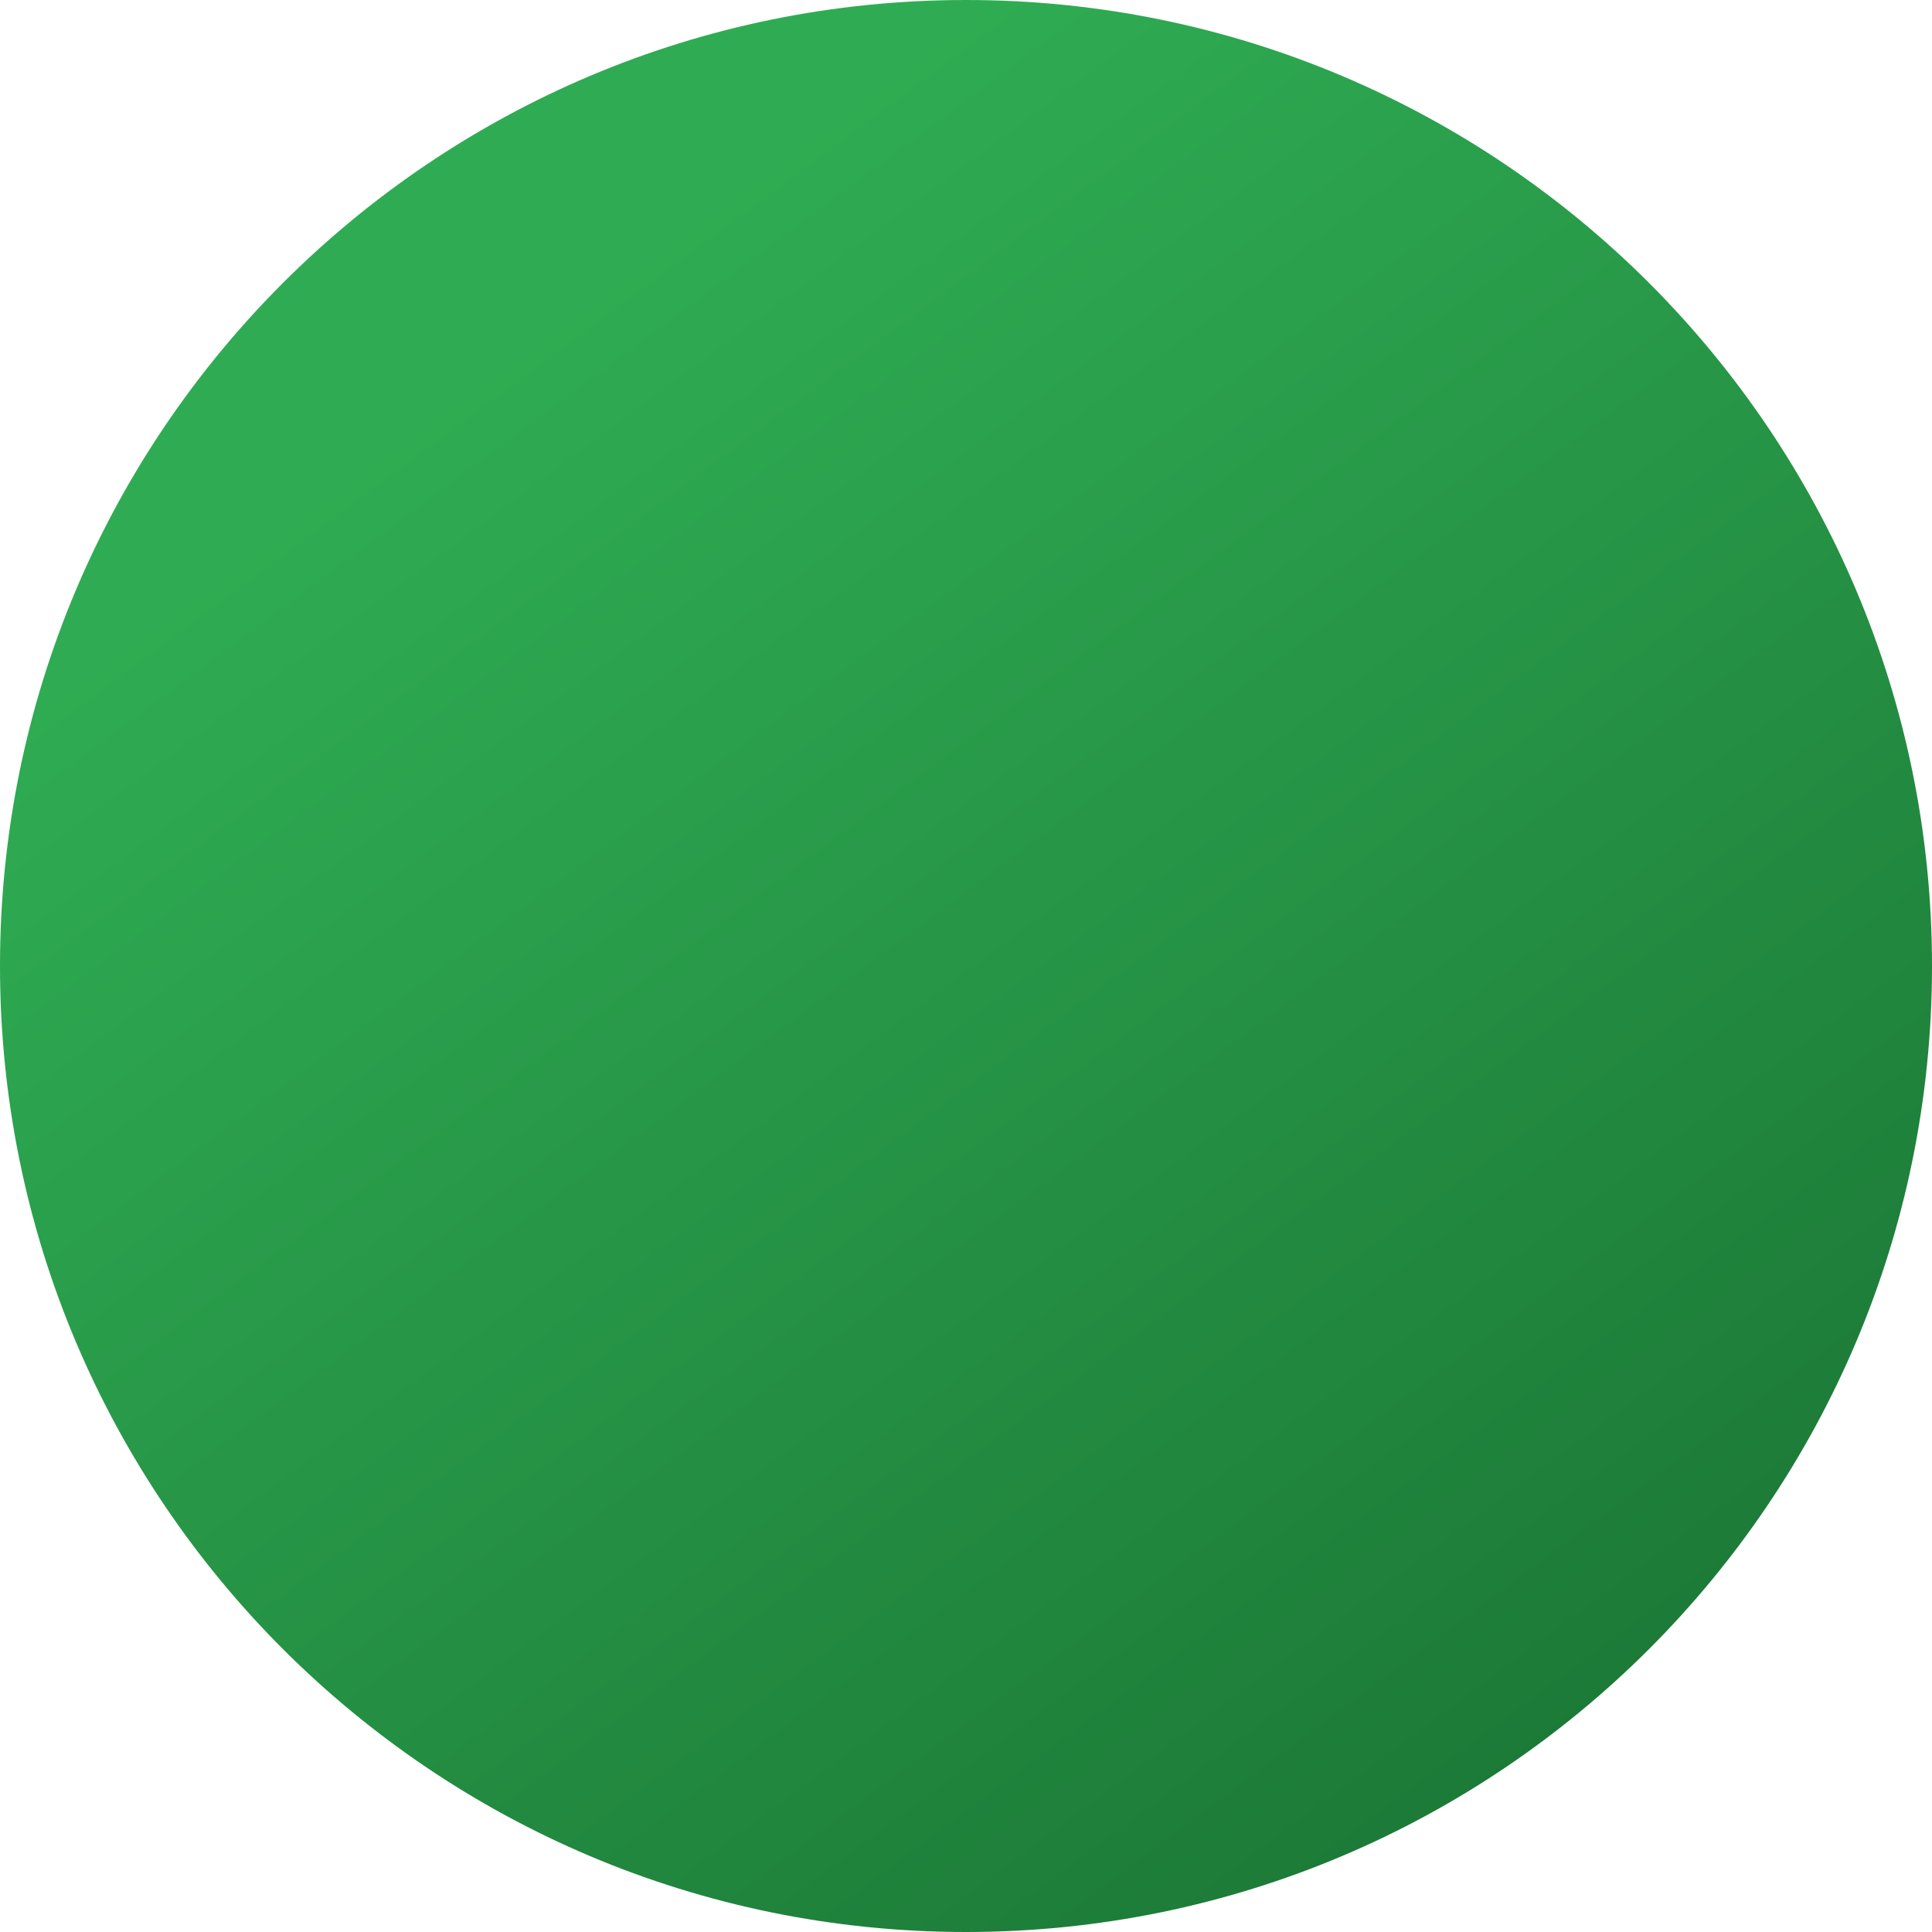 <svg width="115" height="115" viewBox="0 0 115 115" fill="none" xmlns="http://www.w3.org/2000/svg">
<path fill-rule="evenodd" clip-rule="evenodd" d="M57.5 115C89.256 115 115 89.256 115 57.5C115 25.744 89.256 0 57.5 0C25.744 0 0 25.744 0 57.5C0 89.256 25.744 115 57.5 115Z" fill="url(#paint0_linear)"/>
<defs>
<linearGradient id="paint0_linear" x1="-6.325" y1="46.847" x2="56.157" y2="130.999" gradientUnits="userSpaceOnUse">
<stop stop-color="#2FAC53"/>
<stop offset="1" stop-color="#1C7A37"/>
</linearGradient>
</defs>
</svg>

